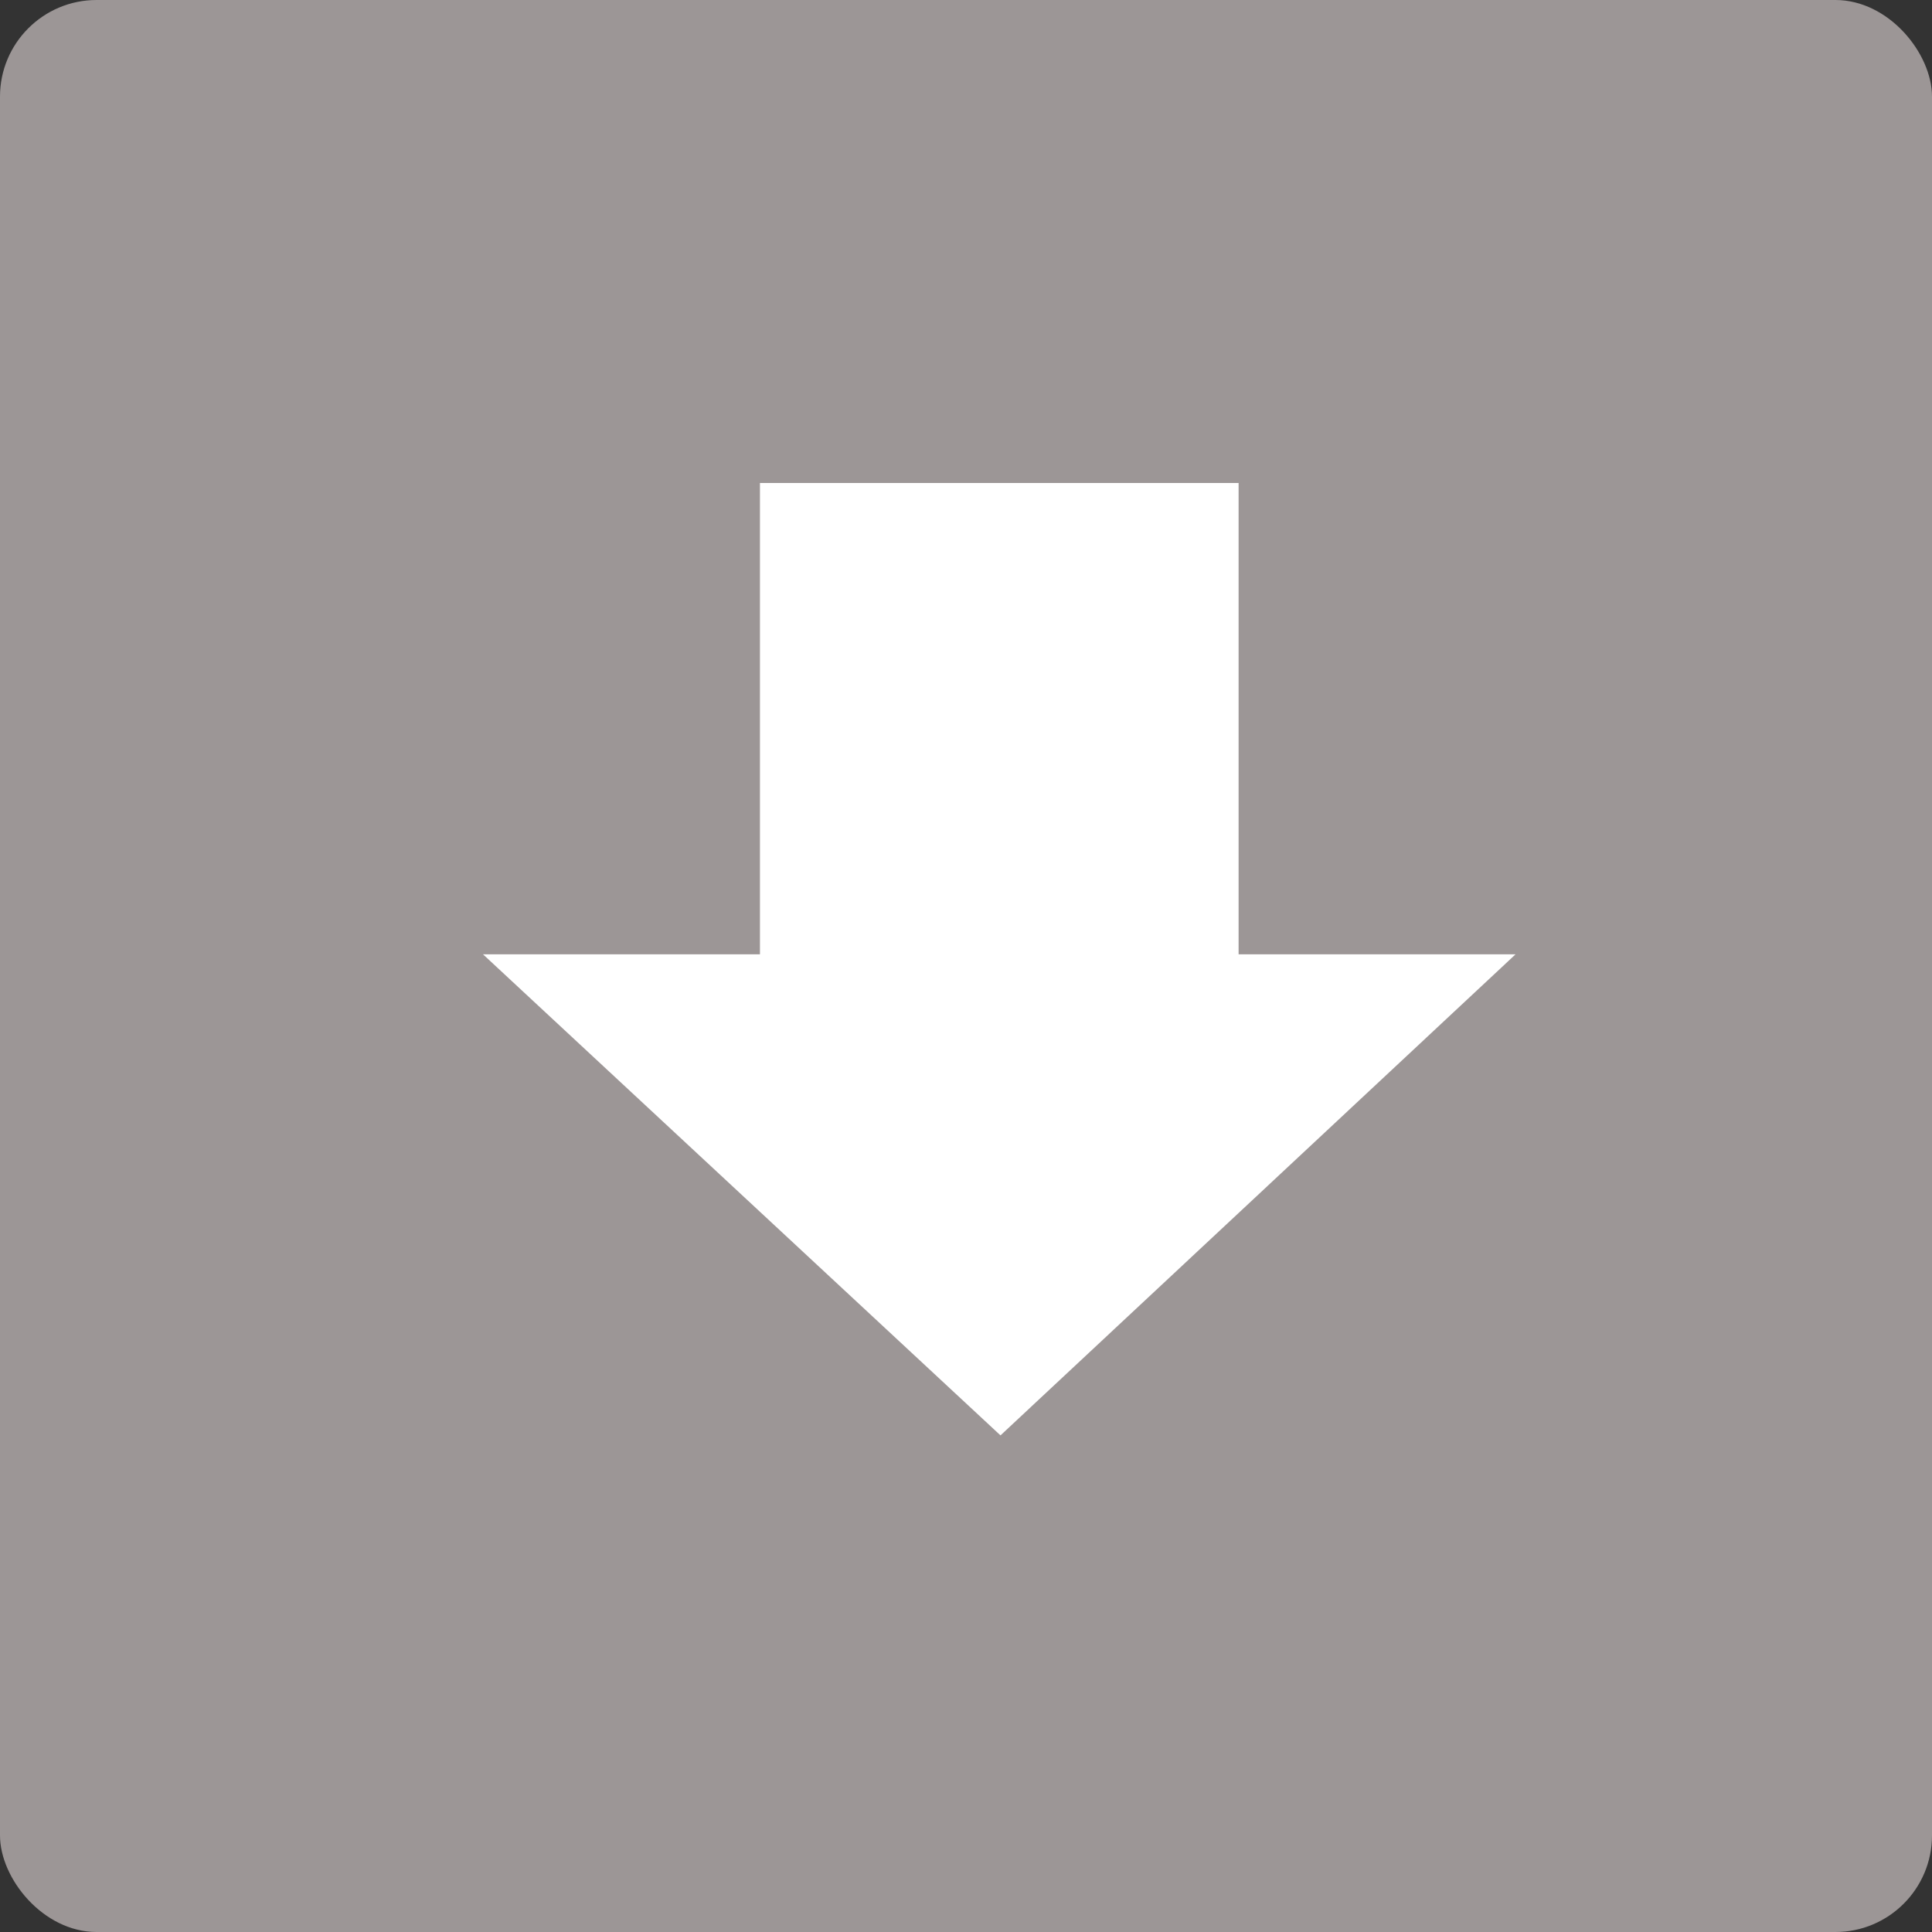 <svg xmlns="http://www.w3.org/2000/svg" width="20" height="20" viewBox="0 0 20 20">
    <rect x="0" y="0" width="20" height="20" fill="#333333" stroke="none"/>
    <g fill="none" fill-rule="evenodd">
        <g>
            <g transform="translate(-1104 -596) translate(1104 596)">
                <rect width="20" height="20" fill="#9C9696" rx="1"/>
                <path fill="#FFF" d="M10.357 14.859L15.689 9.879 12.822 9.879 12.822 5 7.867 5 7.867 9.879 5 9.879z"/>
            </g>
        </g>
    </g>
</svg>
